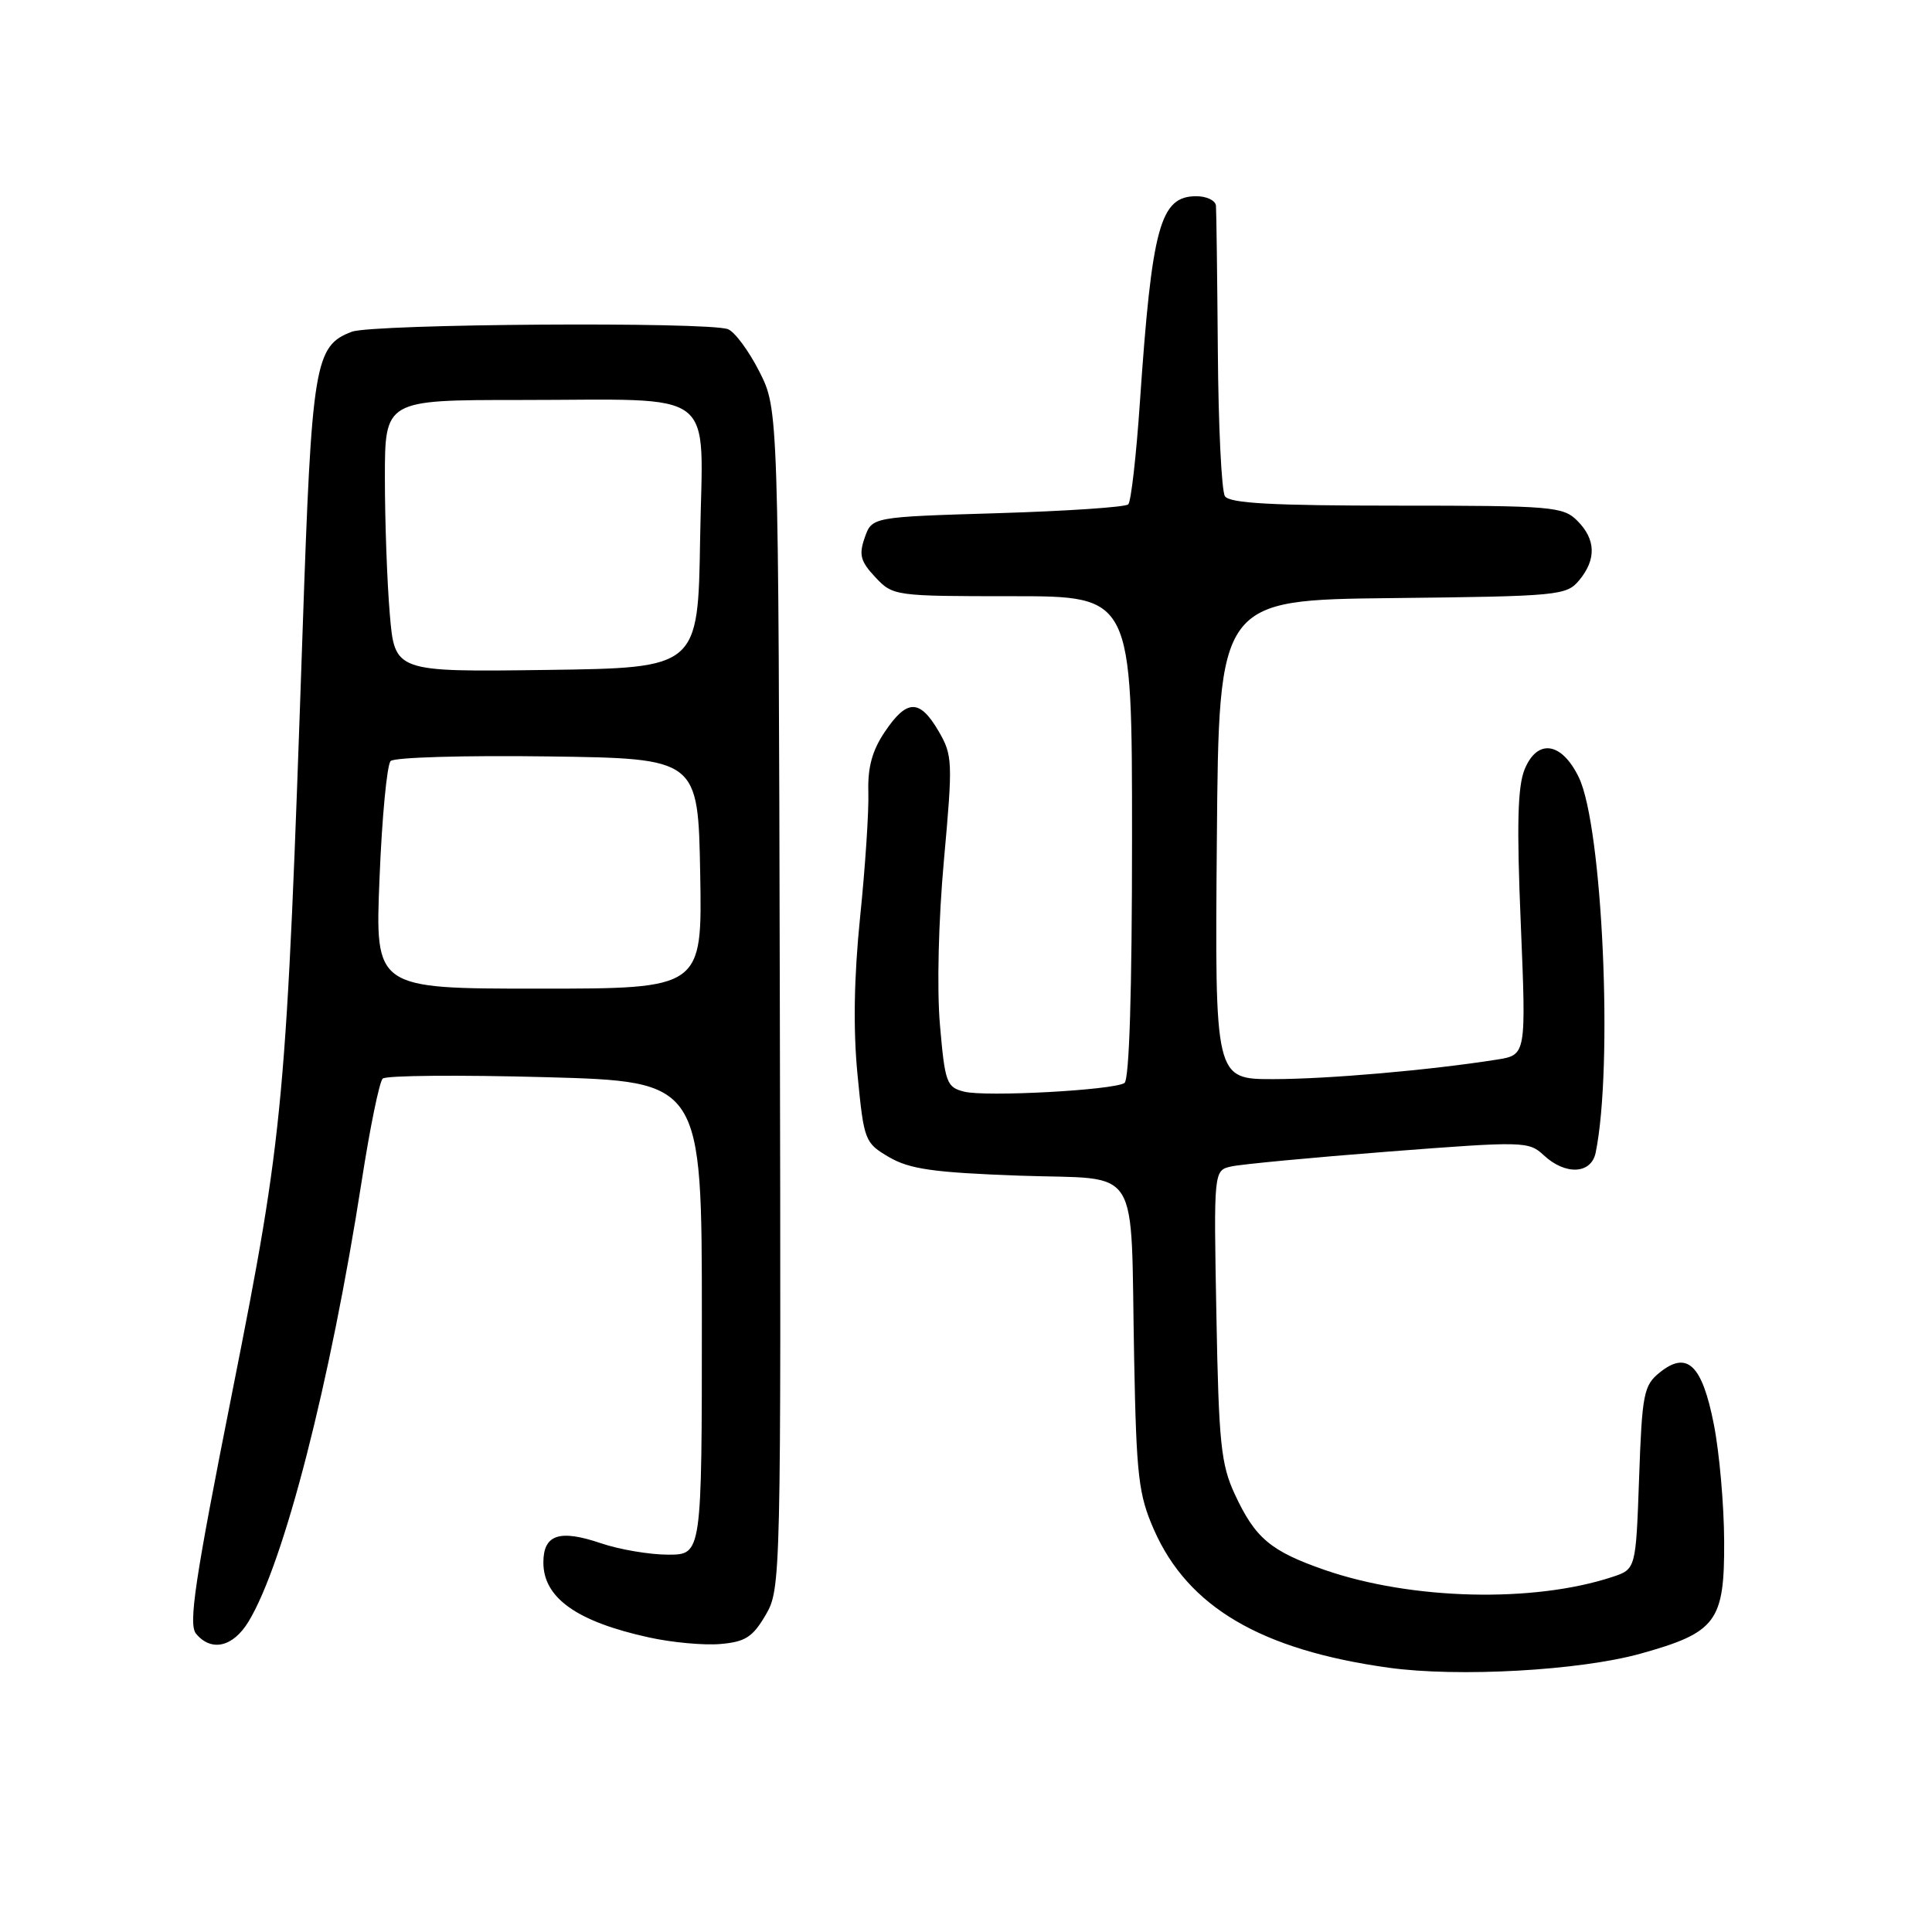 <?xml version="1.0" encoding="UTF-8" standalone="no"?>
<!DOCTYPE svg PUBLIC "-//W3C//DTD SVG 1.1//EN" "http://www.w3.org/Graphics/SVG/1.1/DTD/svg11.dtd" >
<svg xmlns="http://www.w3.org/2000/svg" xmlns:xlink="http://www.w3.org/1999/xlink" version="1.1" viewBox="0 0 256 256">
 <g >
 <path fill="currentColor"
d=" M 217.37 219.12 C 227.45 216.31 228.51 214.88 228.46 204.22 C 228.44 199.42 227.83 192.45 227.09 188.72 C 225.54 180.82 223.55 178.92 219.90 181.88 C 217.80 183.58 217.58 184.70 217.19 195.83 C 216.76 207.93 216.76 207.93 213.62 208.96 C 203.18 212.40 187.06 212.01 175.57 208.04 C 168.36 205.54 166.33 203.83 163.62 198.00 C 161.78 194.04 161.49 191.20 161.18 174.29 C 160.82 155.08 160.82 155.08 163.16 154.56 C 164.45 154.27 173.82 153.38 184.00 152.59 C 201.92 151.21 202.56 151.22 204.56 153.08 C 207.43 155.75 210.84 155.58 211.43 152.75 C 213.78 141.36 212.35 109.49 209.20 103.00 C 206.93 98.32 203.72 97.84 202.03 101.92 C 201.09 104.19 200.96 109.28 201.51 122.36 C 202.23 139.78 202.23 139.78 198.37 140.40 C 189.44 141.81 175.98 142.98 168.74 142.99 C 160.97 143.00 160.97 143.00 161.24 111.25 C 161.50 79.50 161.50 79.50 184.50 79.25 C 206.53 79.01 207.57 78.91 209.25 76.89 C 211.55 74.12 211.46 71.46 209.00 69.00 C 207.12 67.12 205.67 67.00 185.06 67.00 C 168.60 67.00 162.92 66.69 162.31 65.75 C 161.86 65.06 161.44 56.40 161.37 46.50 C 161.29 36.60 161.18 27.94 161.12 27.25 C 161.05 26.56 159.89 26.00 158.52 26.00 C 153.72 26.00 152.64 29.97 151.04 53.33 C 150.56 60.39 149.87 66.47 149.50 66.83 C 149.14 67.20 141.35 67.72 132.19 68.00 C 115.54 68.50 115.54 68.50 114.58 71.24 C 113.78 73.52 114.02 74.39 115.99 76.49 C 118.32 78.97 118.56 79.00 134.17 79.00 C 150.00 79.00 150.00 79.00 150.00 110.94 C 150.00 131.38 149.64 143.11 148.99 143.51 C 147.45 144.46 130.60 145.37 127.76 144.65 C 125.43 144.07 125.21 143.47 124.55 135.83 C 124.13 131.02 124.35 121.96 125.08 113.93 C 126.26 100.89 126.23 100.08 124.36 96.87 C 121.86 92.60 120.17 92.62 117.25 96.96 C 115.57 99.44 114.96 101.69 115.06 104.96 C 115.14 107.46 114.65 114.90 113.97 121.50 C 113.15 129.55 113.04 136.44 113.63 142.45 C 114.48 151.17 114.58 151.44 117.83 153.34 C 120.55 154.92 123.73 155.37 135.06 155.78 C 151.47 156.37 149.77 153.67 150.28 180.00 C 150.58 195.66 150.86 198.05 152.92 202.73 C 157.43 212.95 167.10 218.63 184.00 220.98 C 193.22 222.26 209.31 221.36 217.37 219.12 Z  M 32.93 214.87 C 37.62 207.16 43.76 183.27 47.93 156.48 C 49.02 149.44 50.27 143.34 50.71 142.92 C 51.14 142.50 60.84 142.42 72.25 142.73 C 93.00 143.30 93.00 143.30 93.00 174.65 C 93.00 206.00 93.00 206.00 88.53 206.00 C 86.08 206.00 82.07 205.32 79.63 204.49 C 74.13 202.62 72.00 203.33 72.00 207.04 C 72.00 211.73 76.44 214.88 86.00 216.97 C 89.03 217.64 93.28 218.03 95.45 217.84 C 98.75 217.56 99.74 216.92 101.45 214.00 C 103.47 210.55 103.50 209.48 103.33 132.37 C 103.15 54.23 103.15 54.23 100.62 49.24 C 99.23 46.50 97.36 43.97 96.46 43.62 C 93.83 42.61 49.37 42.91 46.61 43.96 C 41.69 45.83 41.31 48.13 40.10 83.50 C 37.94 146.50 37.63 149.89 30.82 184.23 C 25.81 209.42 24.94 215.23 25.98 216.48 C 28.00 218.91 30.88 218.25 32.93 214.87 Z  M 50.29 116.36 C 50.61 108.31 51.28 101.32 51.76 100.84 C 52.25 100.35 61.61 100.08 72.57 100.23 C 92.50 100.50 92.50 100.50 92.78 115.75 C 93.05 131.00 93.05 131.00 71.37 131.00 C 49.69 131.00 49.69 131.00 50.29 116.36 Z  M 51.65 81.37 C 51.29 77.15 51.00 69.04 51.00 63.35 C 51.00 53.00 51.00 53.00 68.87 53.00 C 95.58 53.00 93.10 51.09 92.77 71.38 C 92.50 88.50 92.50 88.50 72.40 88.77 C 52.30 89.04 52.30 89.04 51.65 81.37 Z "/>
</g>
</svg>